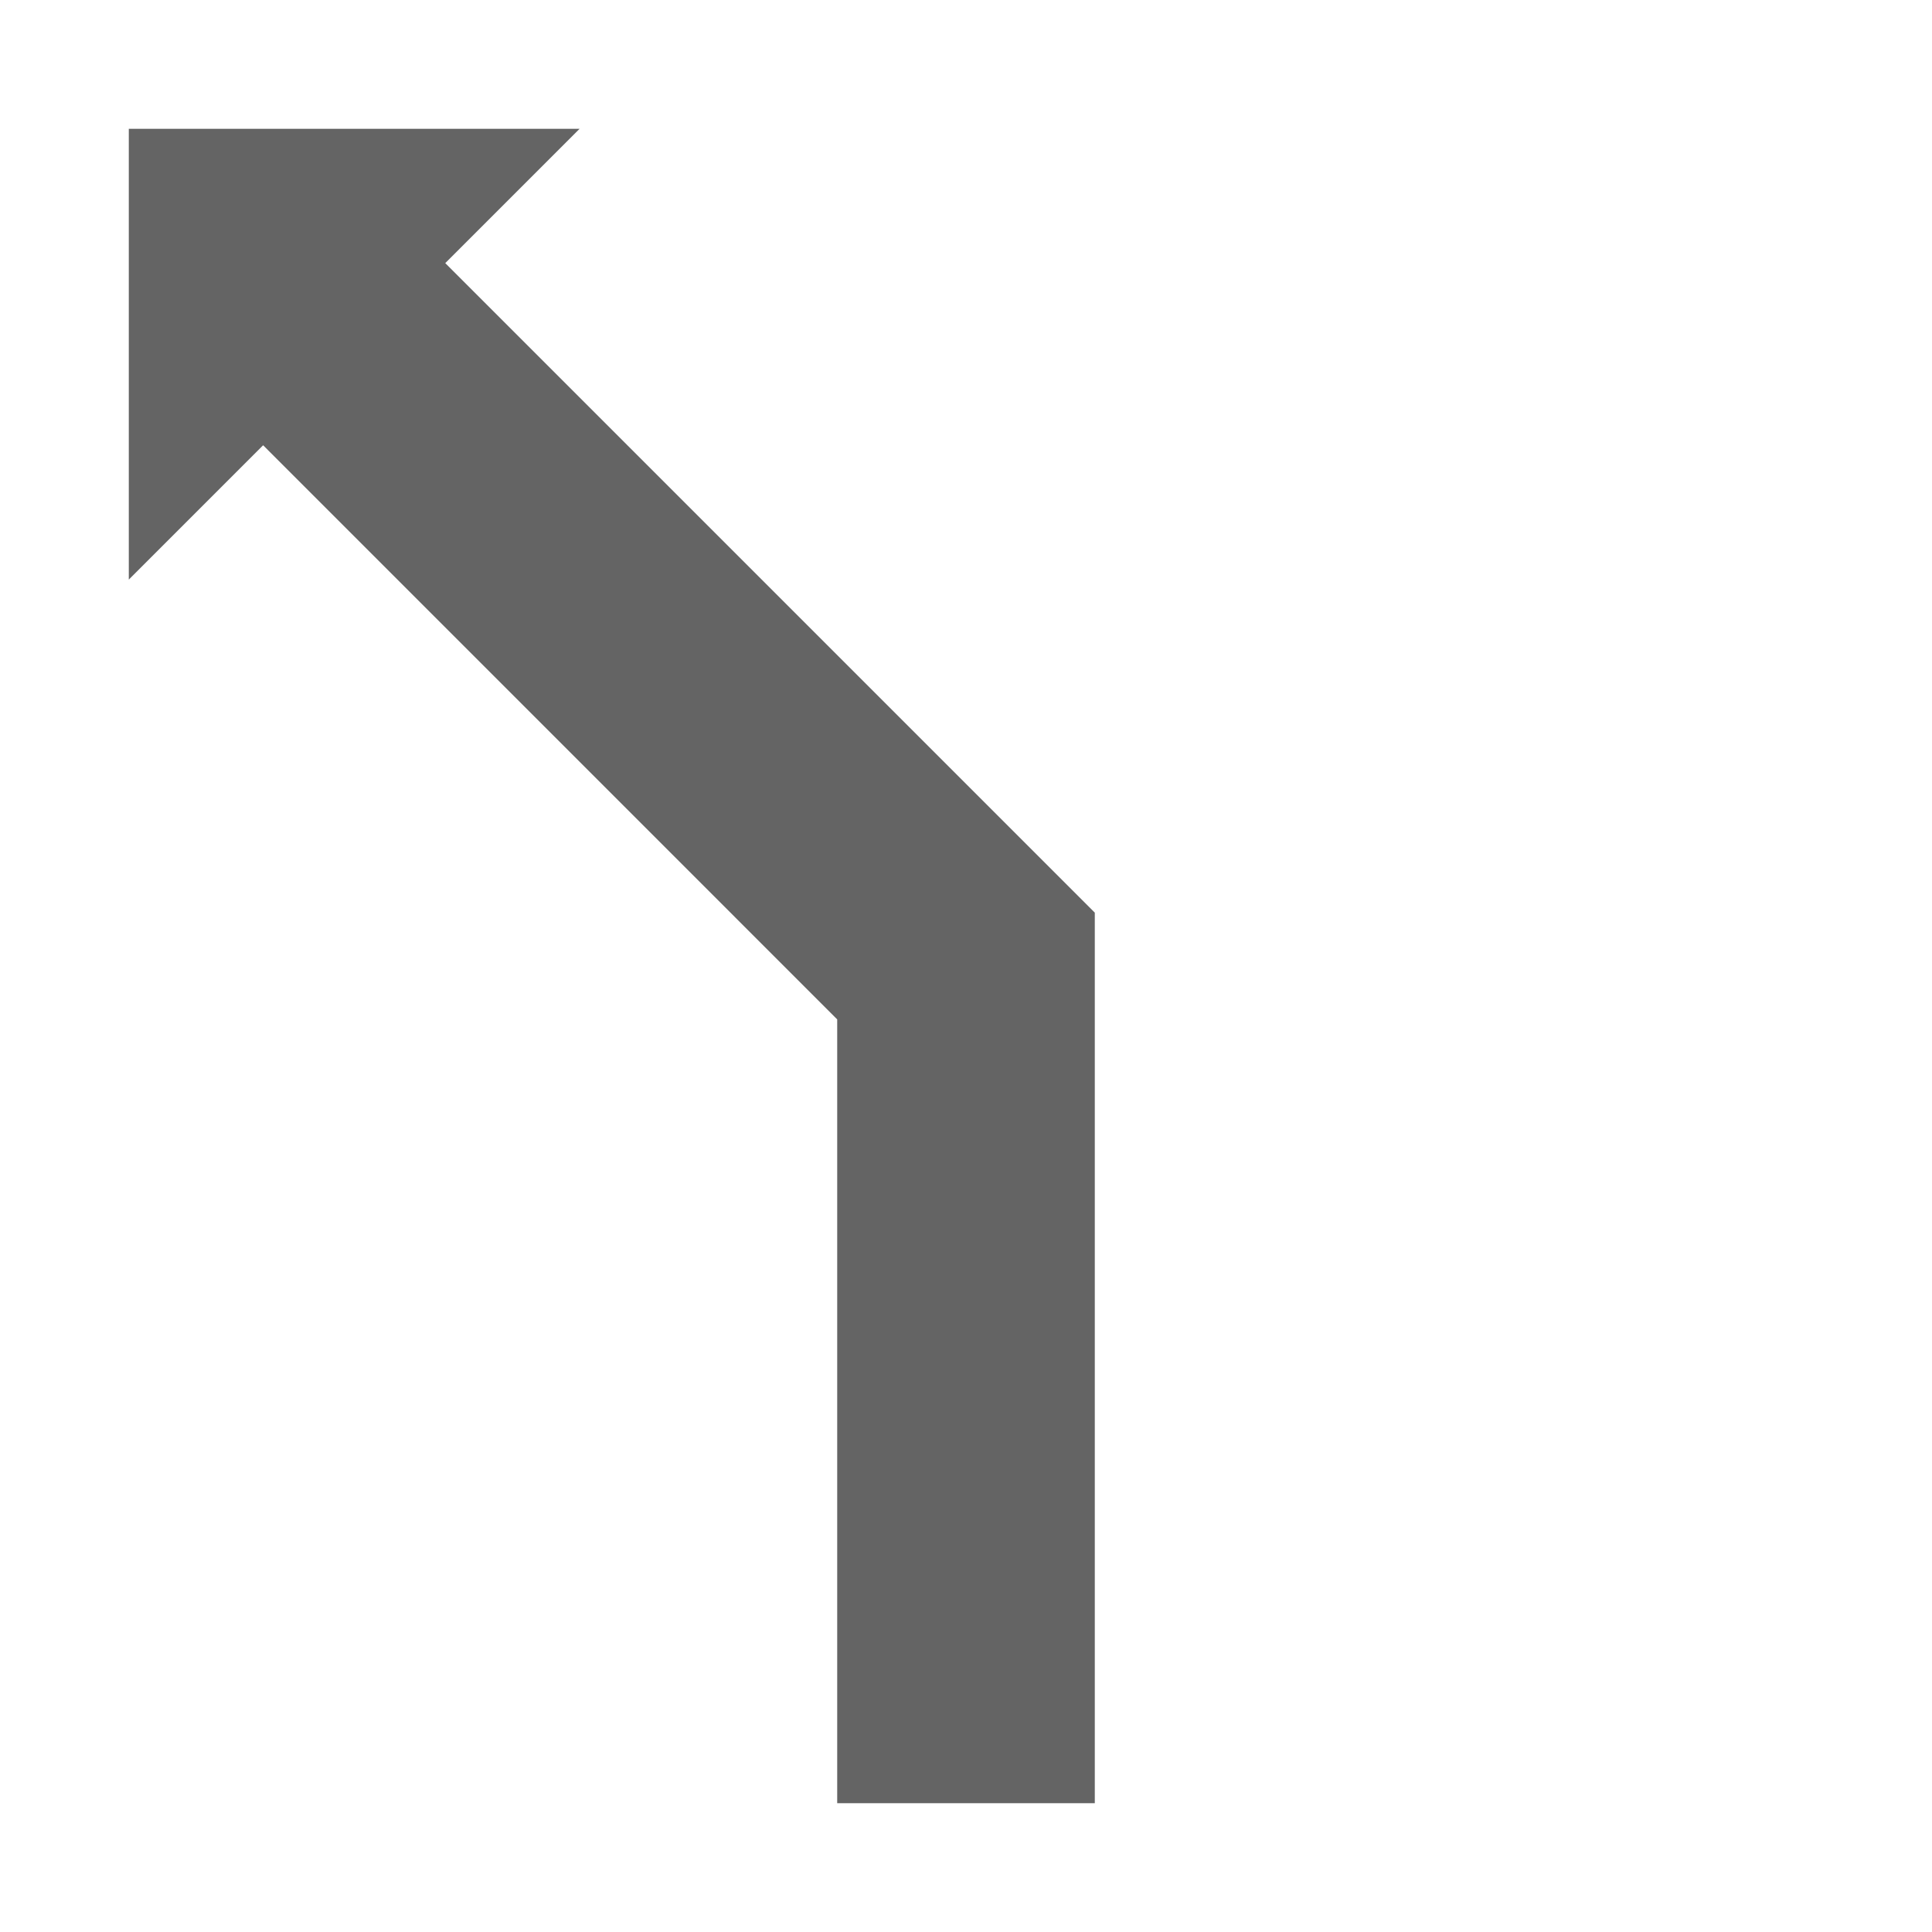 <svg id="Ebene_1" data-name="Ebene 1" xmlns="http://www.w3.org/2000/svg" xmlns:xlink="http://www.w3.org/1999/xlink" viewBox="0 0 30 30"><defs><style>.cls-1{fill:url(#Verlauf_Laneguidance);}</style><linearGradient id="Verlauf_Laneguidance" x1="2" y1="15" x2="17" y2="15" gradientUnits="userSpaceOnUse"><stop offset="0" stop-color="#646464"></stop></linearGradient></defs><polygon class="cls-1" points="6.914 4.086 9 2 2 2 2 9 4.086 6.914 13 15.829 13 28 17 28 17 14.172 6.914 4.086"/></svg>